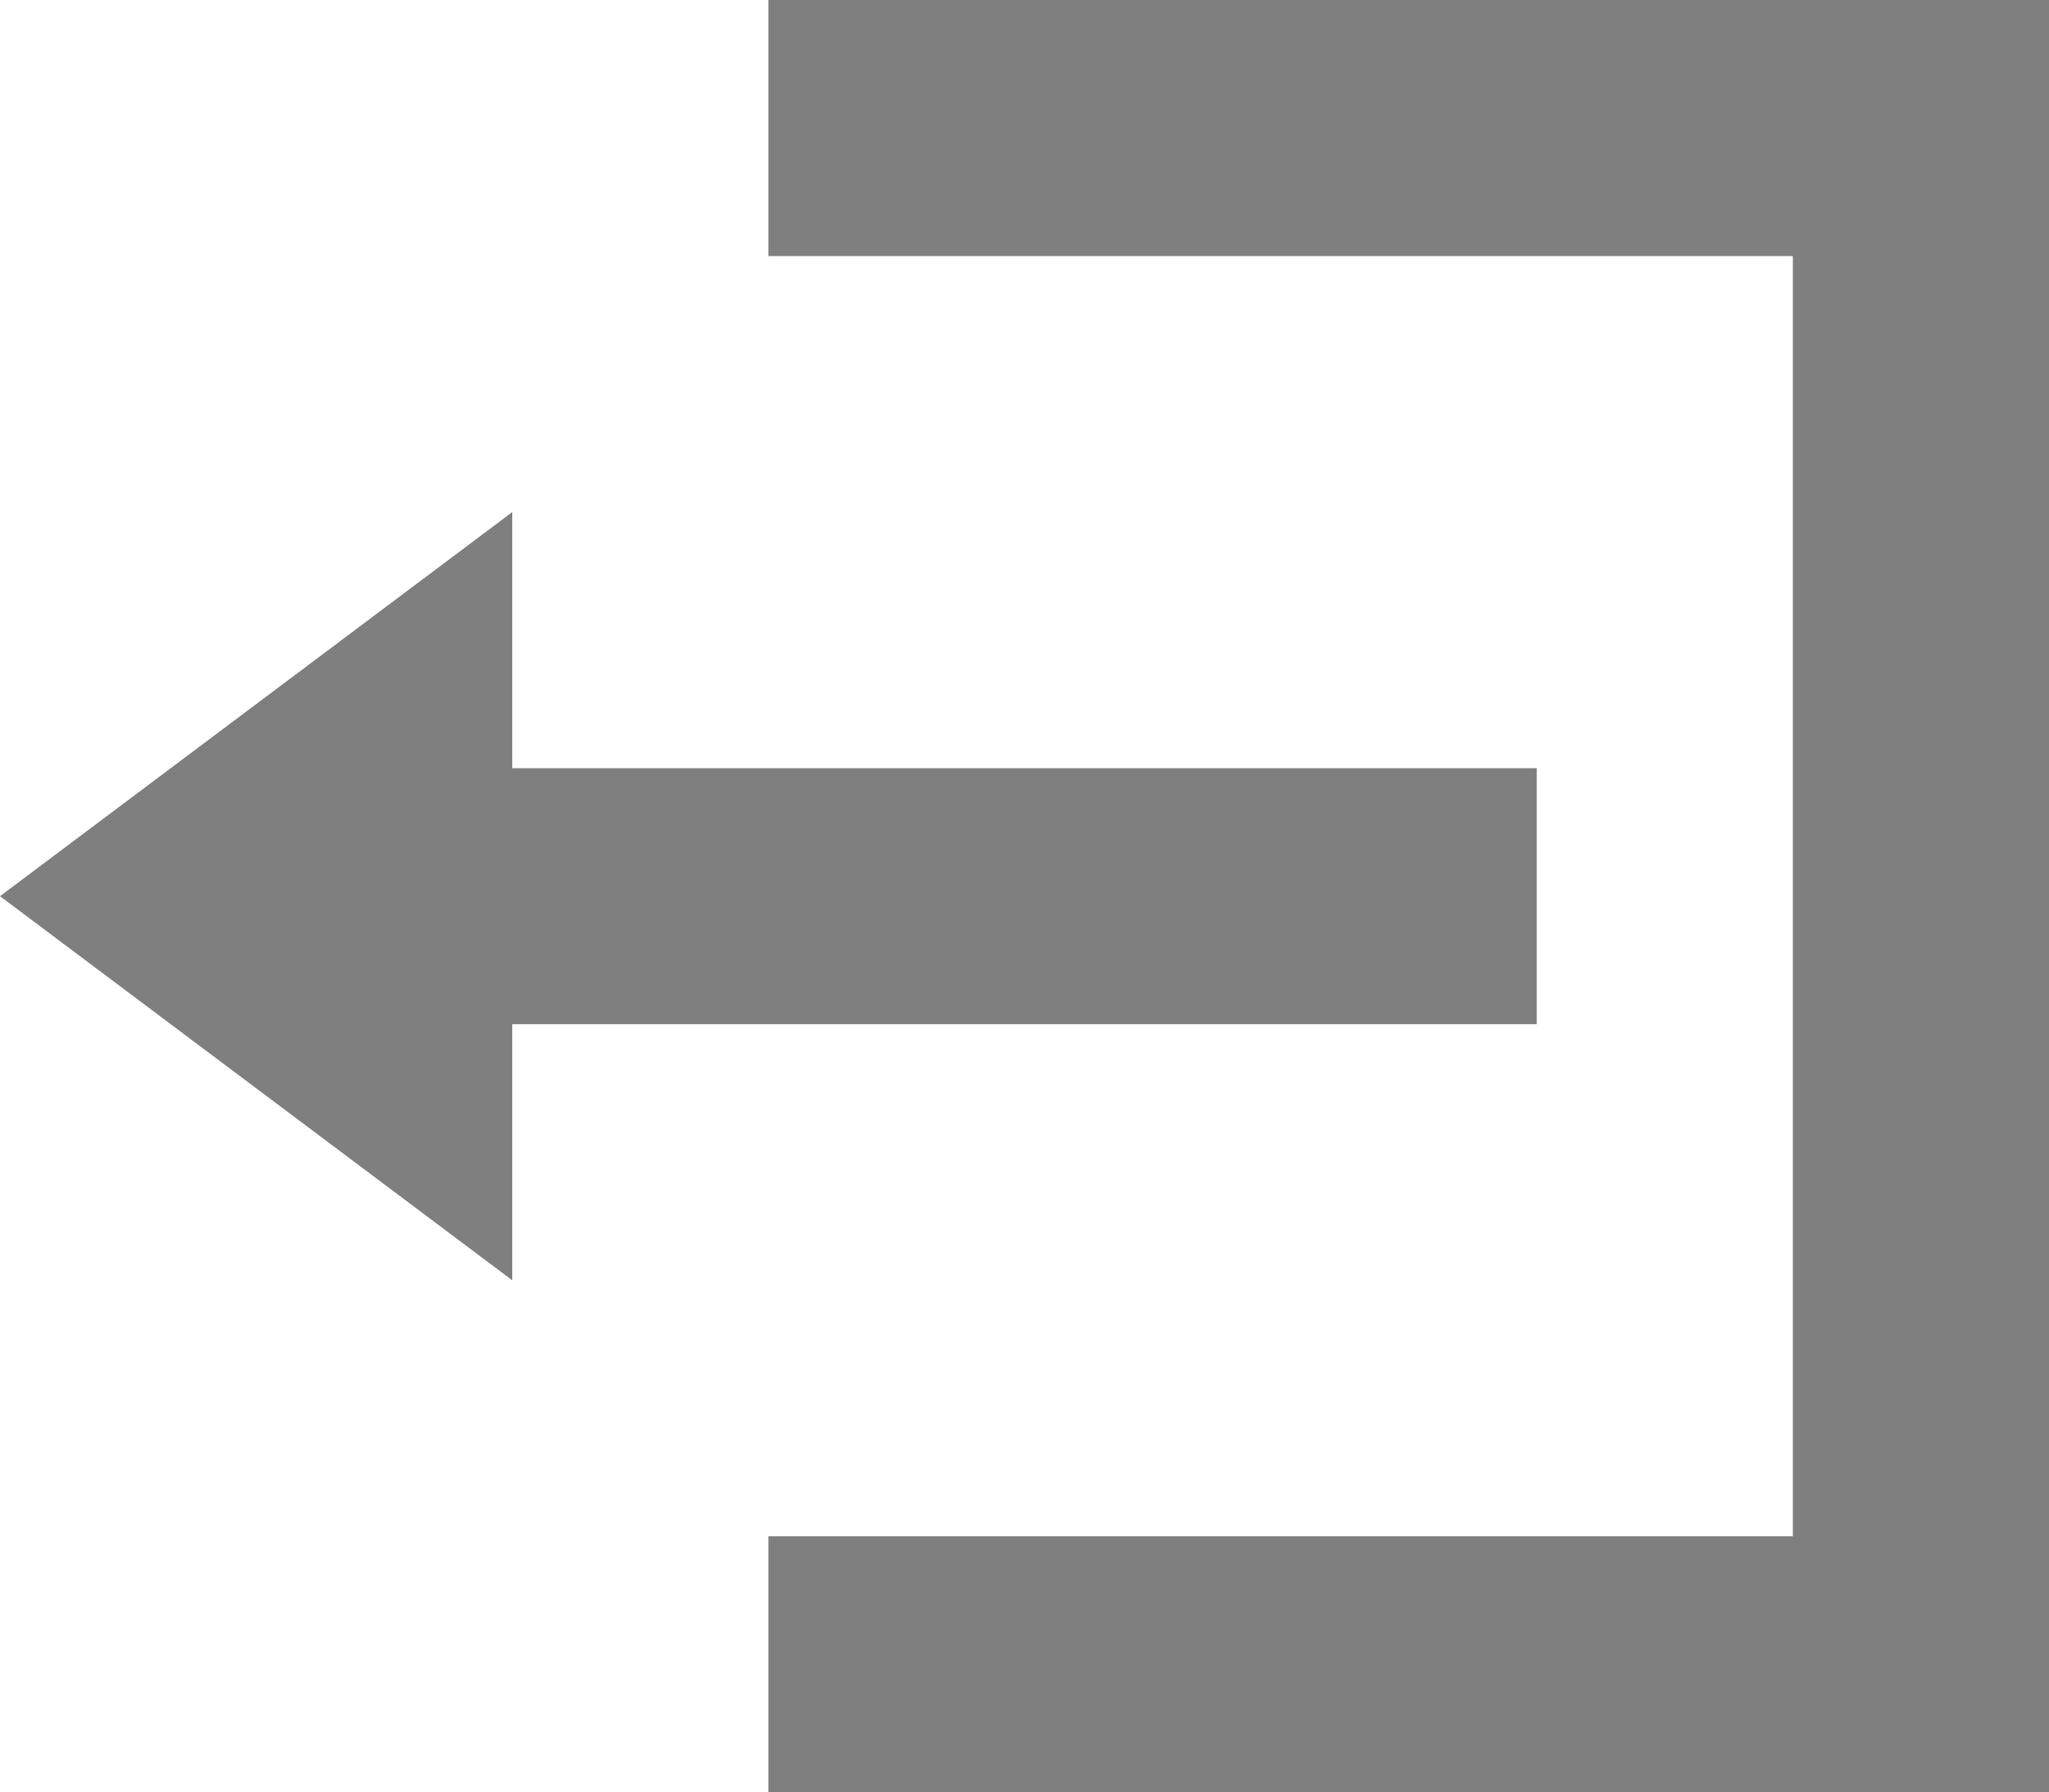 <svg width="33.429" height="29.25" xmlns="http://www.w3.org/2000/svg"><path d="M12.536 0v4.179H29.25V25.07H12.536v4.179h20.893V0H12.536zM8.357 8.357L0 14.625l8.357 6.268v-4.179h16.714v-4.178H8.357V8.357z" fill-rule="evenodd" opacity=".5"/></svg>